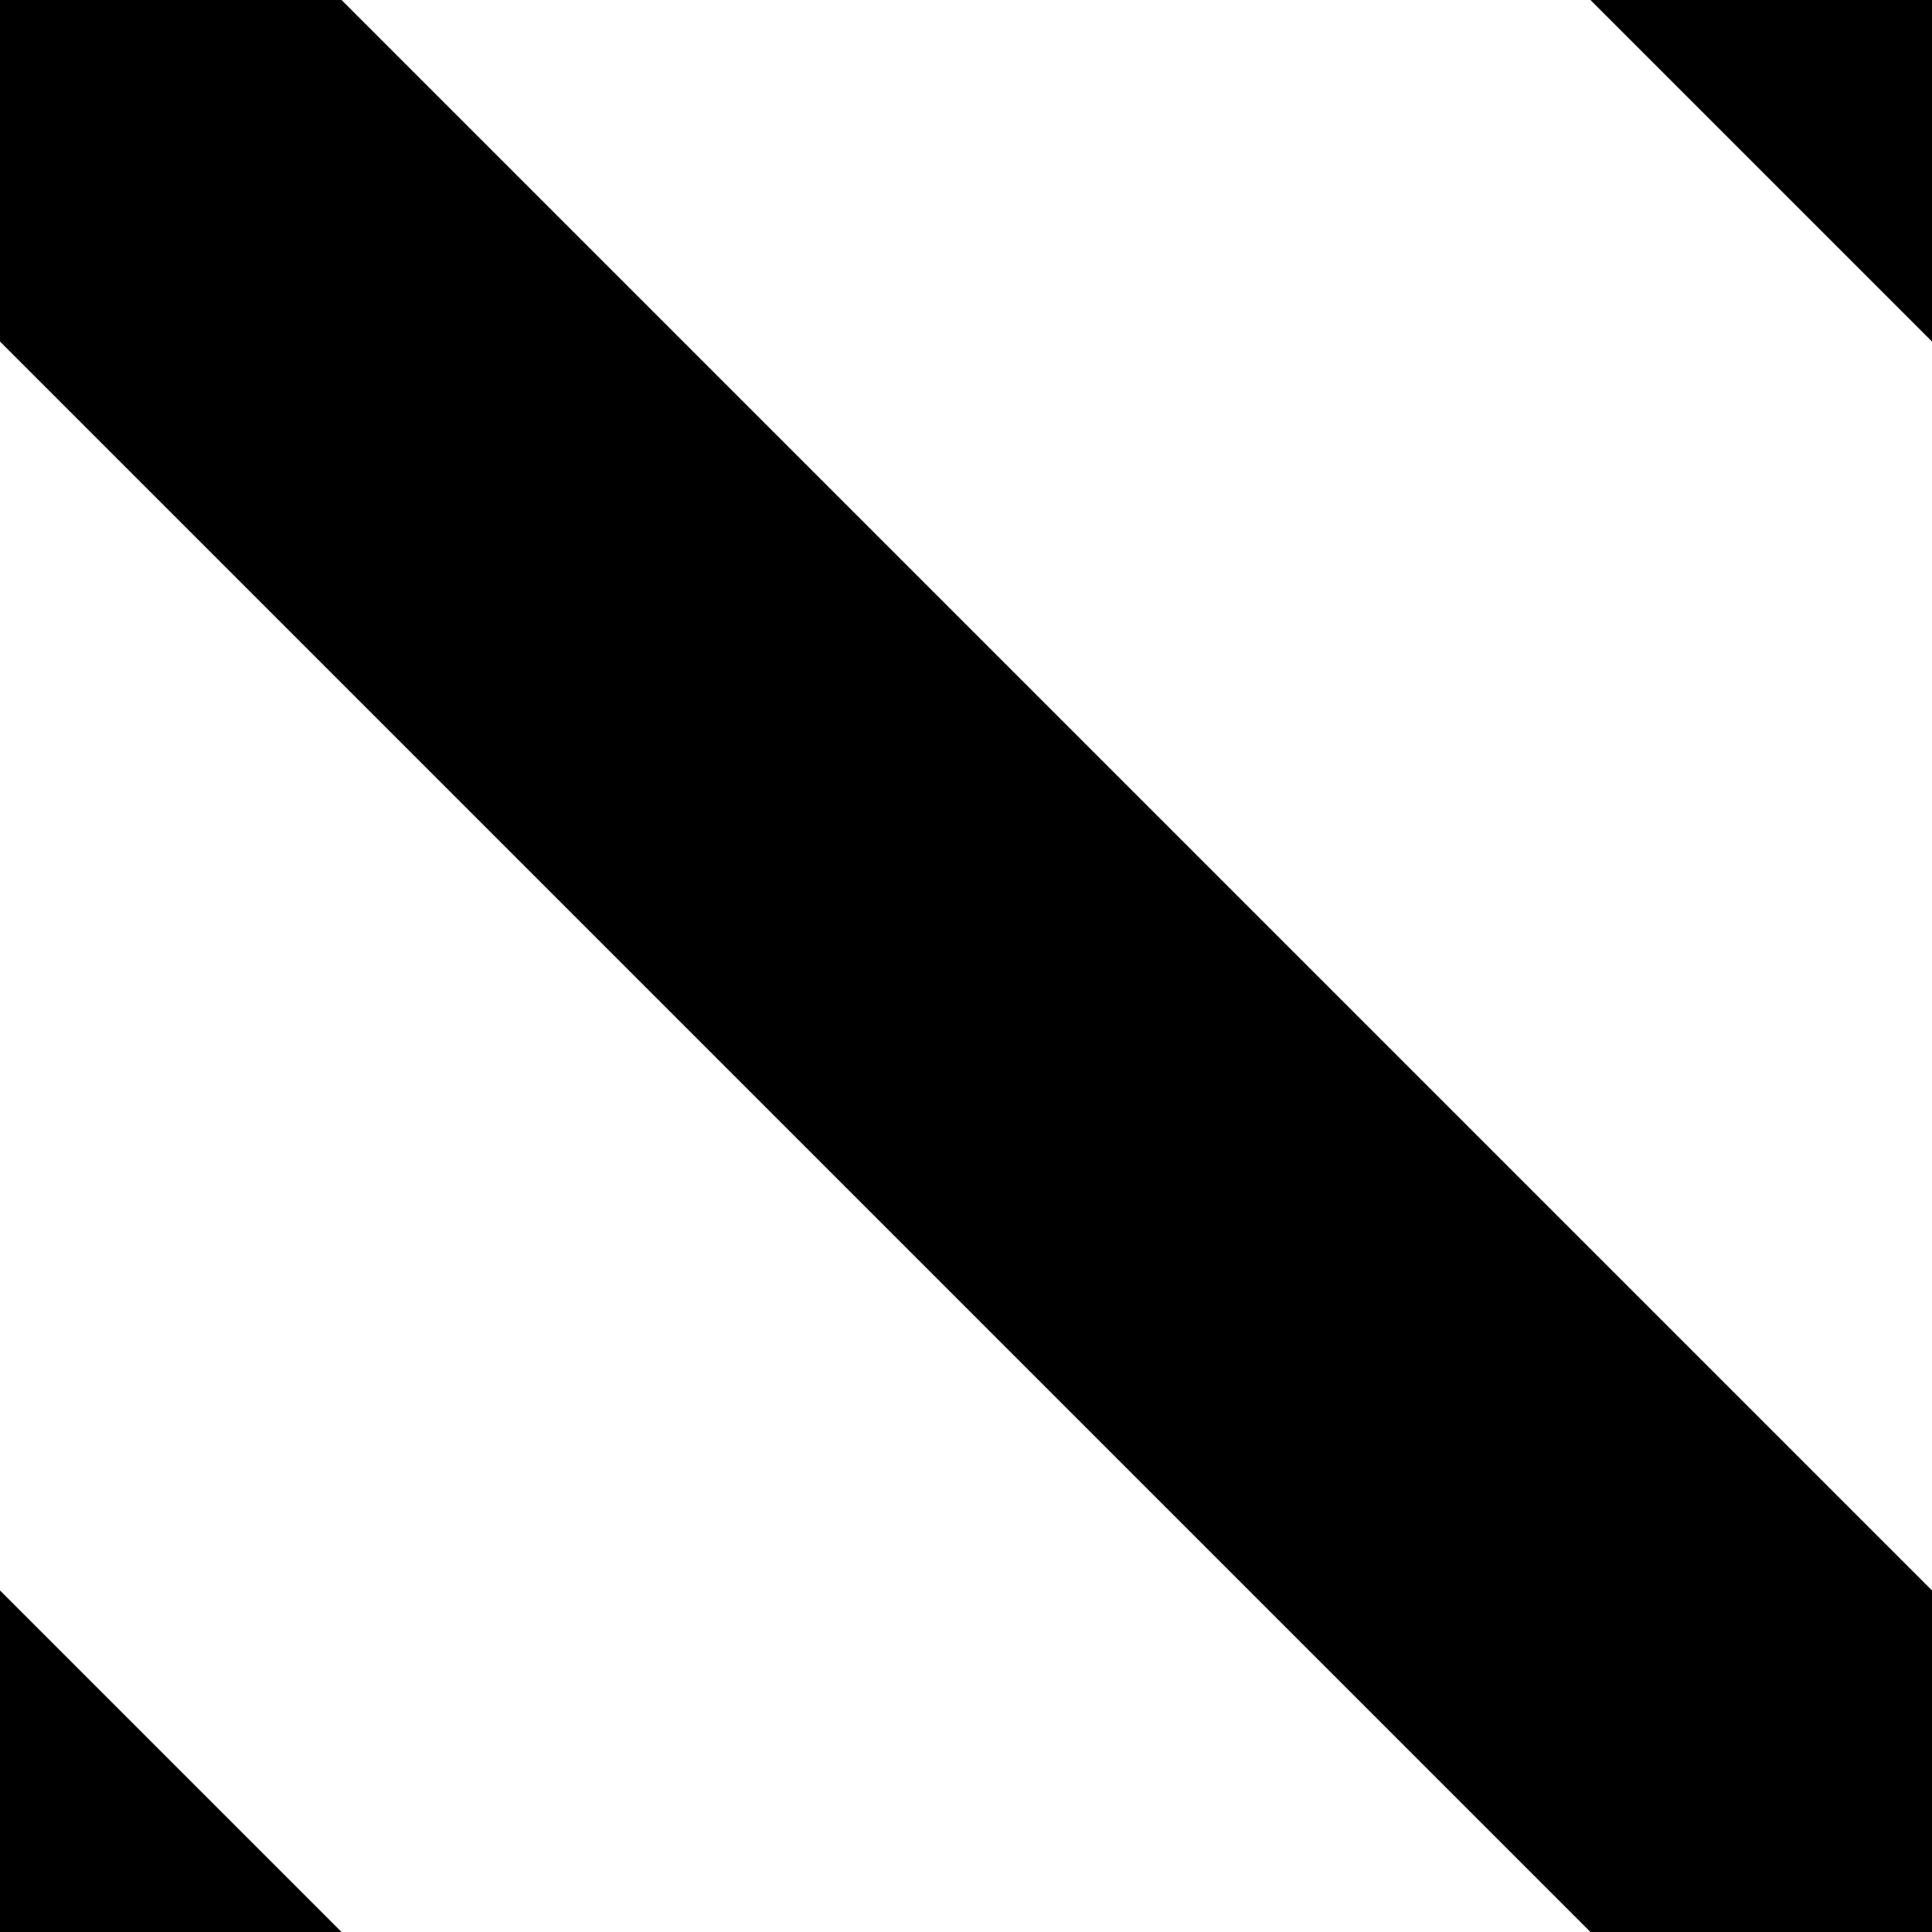<svg height="4" viewBox="0 0 4 4" width="4" xmlns="http://www.w3.org/2000/svg"><g fill="none" fill-rule="evenodd" stroke="{FILL_COLOR}" stroke-linecap="square"><path d="m-.5-.5 5 5"/><path d="m1.5-2.5 5 5"/><path d="m-1.5 2.5 5 5"/></g></svg>
